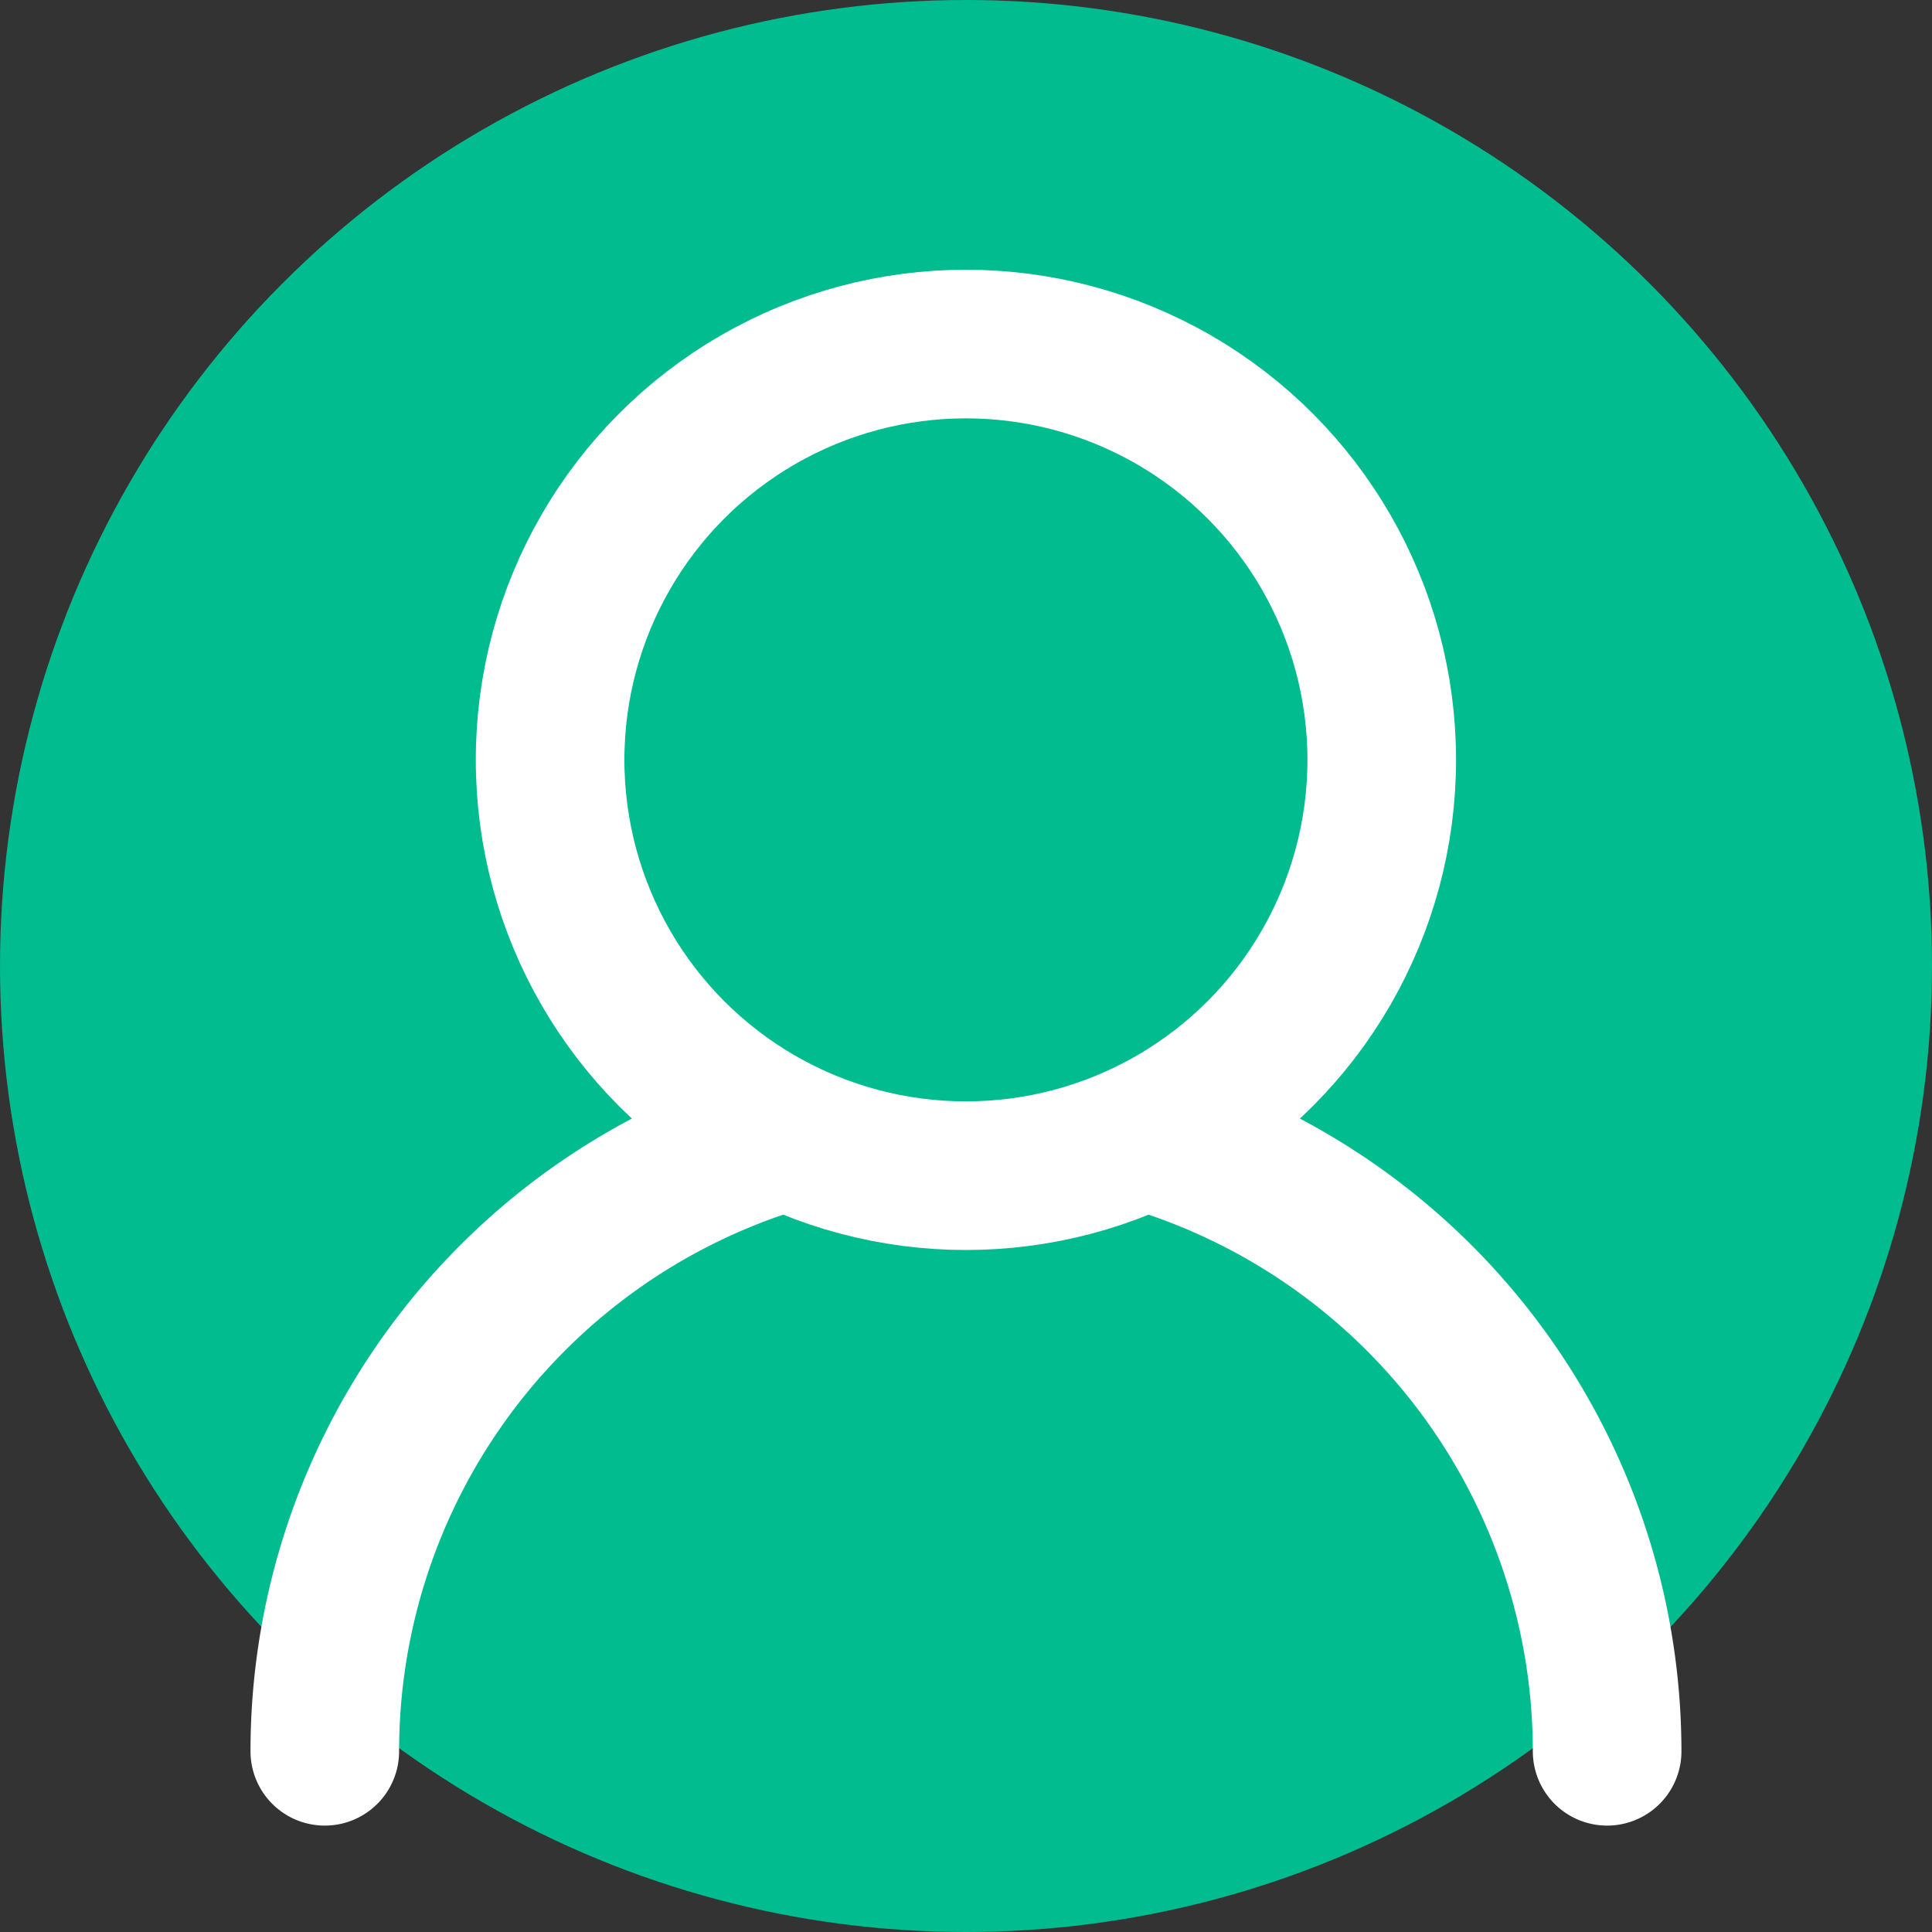 <svg xmlns="http://www.w3.org/2000/svg" width="26" height="26" viewBox="0 0 26 26">
  <rect x="0" y="0" width="26" height="26" fill="#333333" stroke="none"/>
  <g id="Group_1102" data-name="Group 1102" transform="translate(-282 -4659)">
    <circle id="Ellipse_174" data-name="Ellipse 174" cx="13" cy="13" r="13" transform="translate(282 4659)" fill="#00bc8f"/>
    <g id="icon-capacity" transform="translate(278.209 4664.432)">
      <circle id="Ellipse_29" data-name="Ellipse 29" cx="5.596" cy="5.596" r="5.596" transform="translate(11.194 -0.802)" fill="none" stroke="#fff" stroke-linecap="round" stroke-linejoin="round" stroke-width="2"/>
      <path id="Path_81" data-name="Path 81" d="M33.64,14.42a8.634,8.634,0,0,1,6.066,8.239" transform="translate(-14.287 -4.523)" fill="none" stroke="#fff" stroke-linecap="round" stroke-linejoin="round" stroke-width="2"/>
      <path id="Path_82" data-name="Path 82" d="M16.13,22.677a8.63,8.63,0,0,1,5.963-8.207" transform="translate(-7.968 -4.541)" fill="none" stroke="#fff" stroke-linecap="round" stroke-linejoin="round" stroke-width="2"/>
    </g>
  </g>
</svg>

